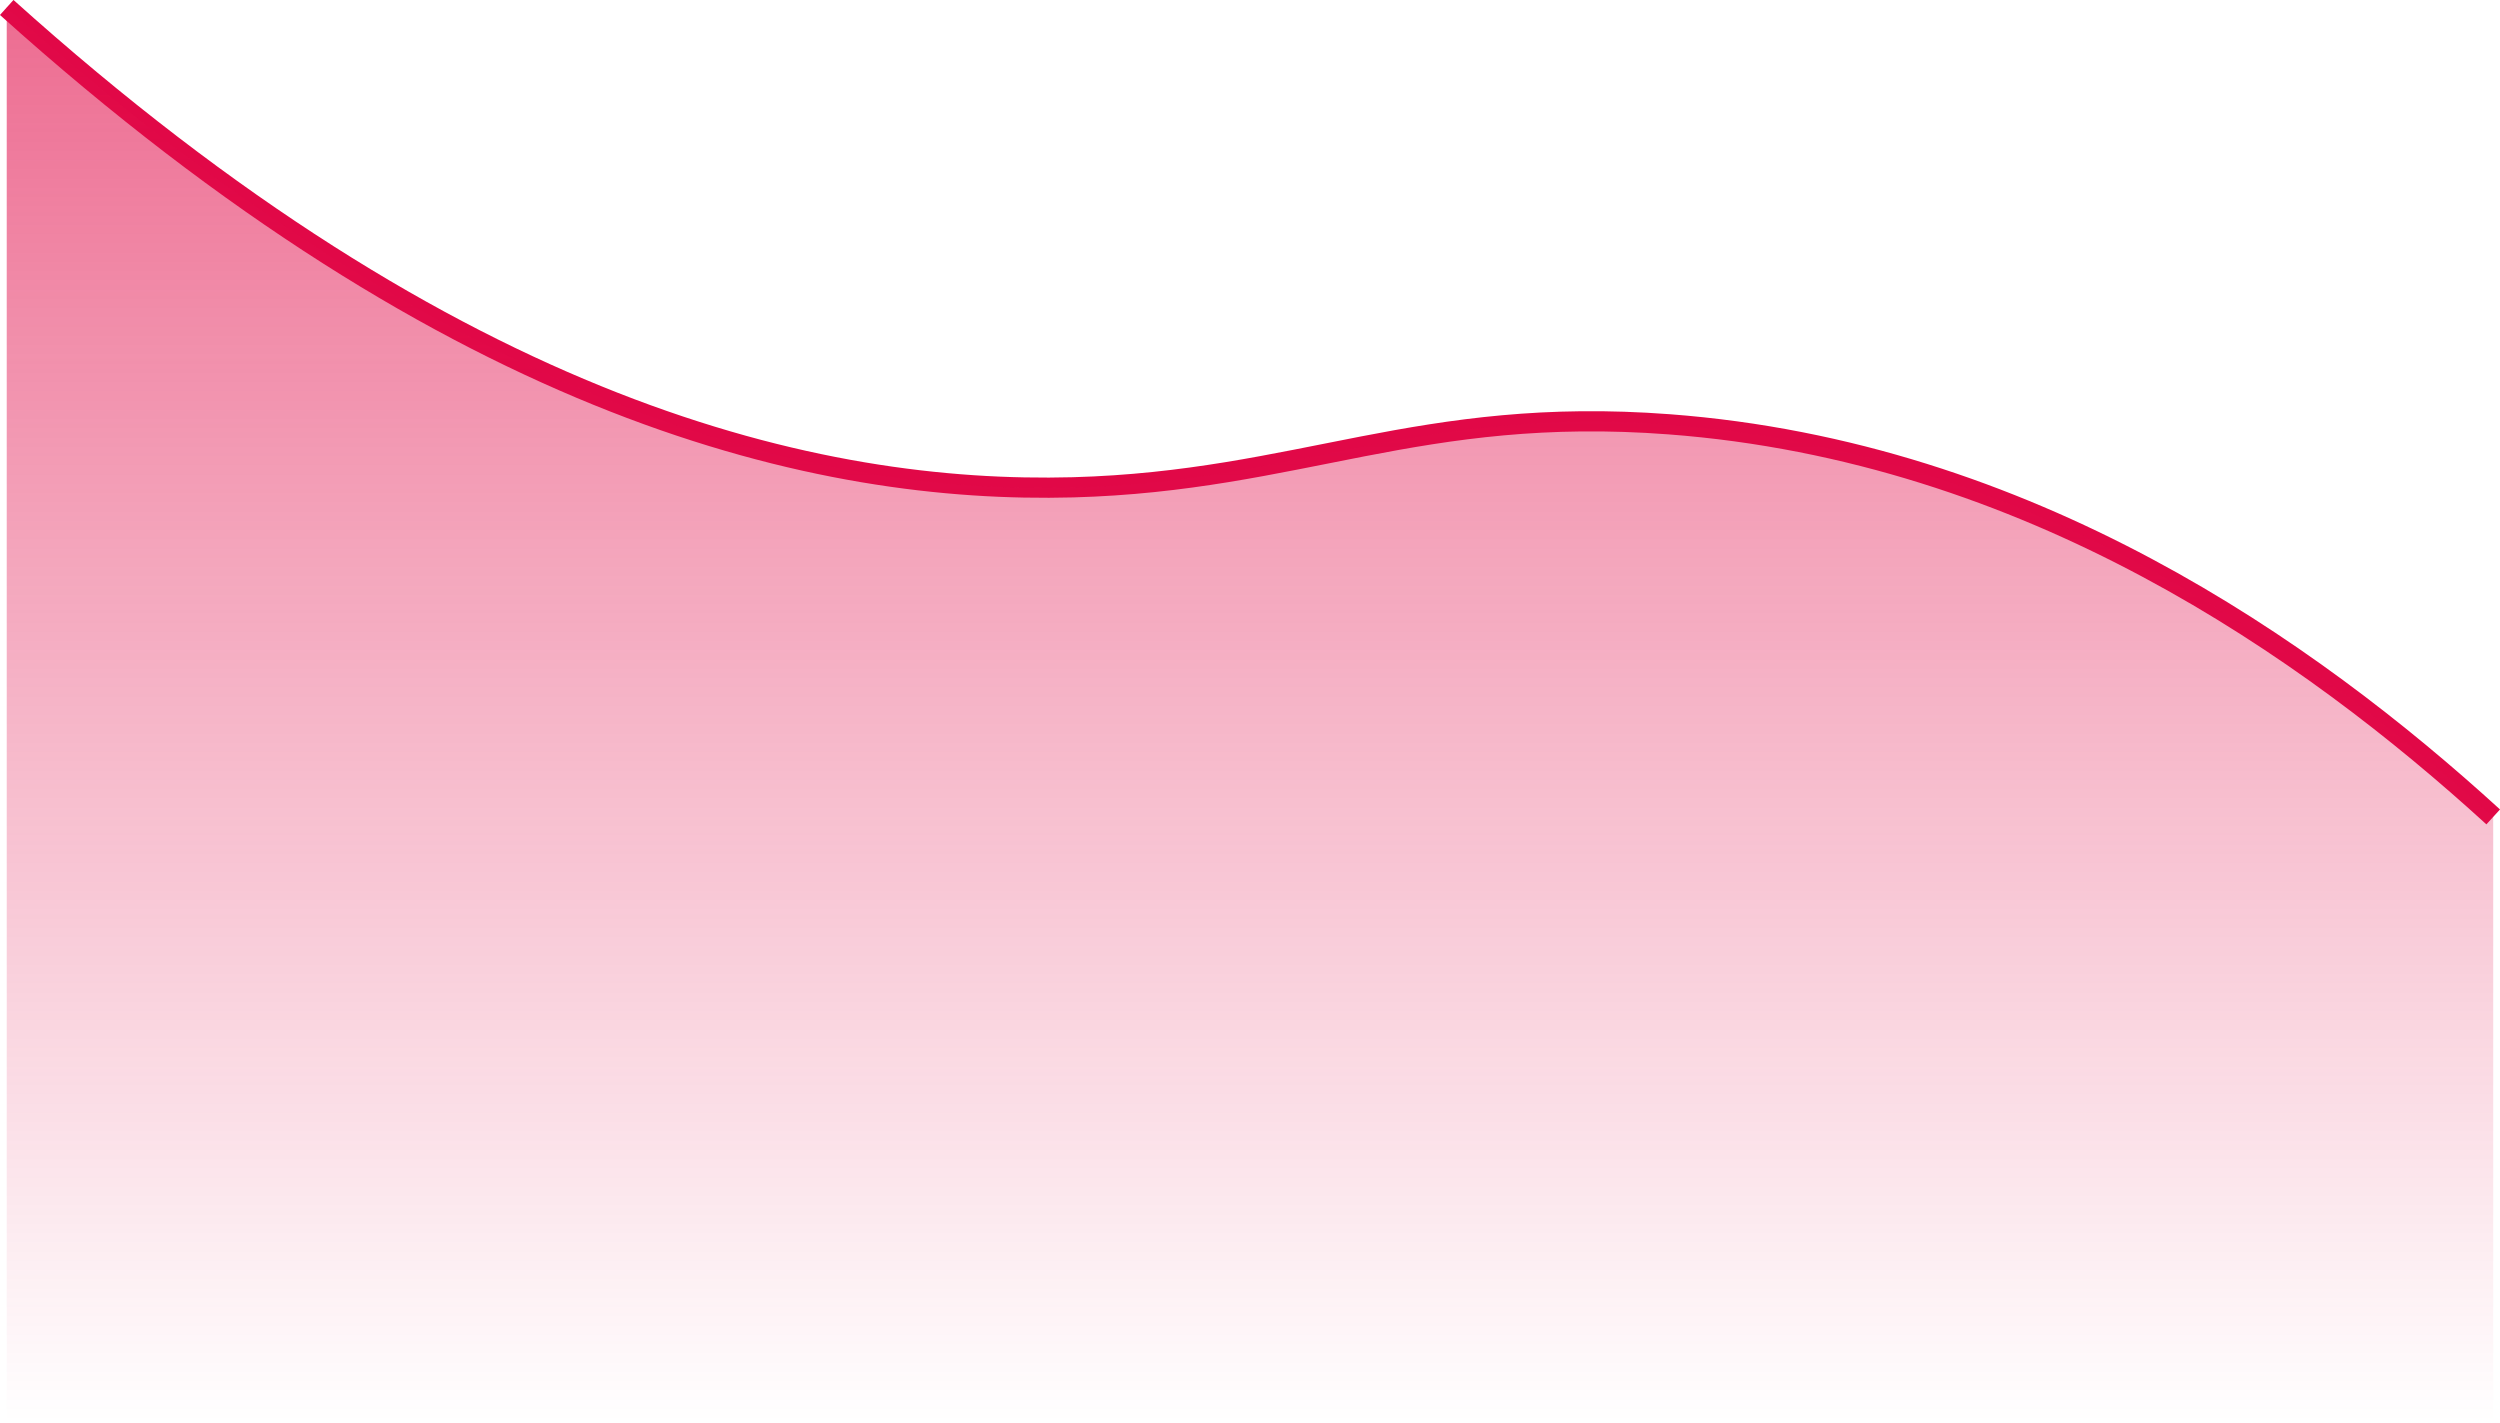 <svg id="Layer_1" data-name="Layer 1" xmlns="http://www.w3.org/2000/svg" xmlns:xlink="http://www.w3.org/1999/xlink" viewBox="0 0 371.37 211.35"><defs><style>.cls-1{fill:none;stroke:#e10847;stroke-miterlimit:10;stroke-width:3px;}.cls-2{fill:url(#linear-gradient);}</style><linearGradient id="linear-gradient" x1="308.16" y1="679.92" x2="308.16" y2="469.68" gradientUnits="userSpaceOnUse"><stop offset="0" stop-color="#e10a48" stop-opacity="0"/><stop offset="1" stop-color="#e10a48" stop-opacity="0.6"/></linearGradient></defs><path class="cls-1" d="M492.84,589.92c-27.39-25-69-54.28-122.4-58.32-37-2.8-54.9,8.43-88.56,9.36-37.71,1-91.4-11-158.4-71.28" transform="translate(-122.48 -468.57)"/><path class="cls-2" d="M123.48,469.68C190.48,530,244.17,542,281.88,541c33.66-.93,51.52-12.16,88.56-9.36,53.39,4,95,33.34,122.4,58.32v90H123.48Z" transform="translate(-122.48 -468.57)"/></svg>